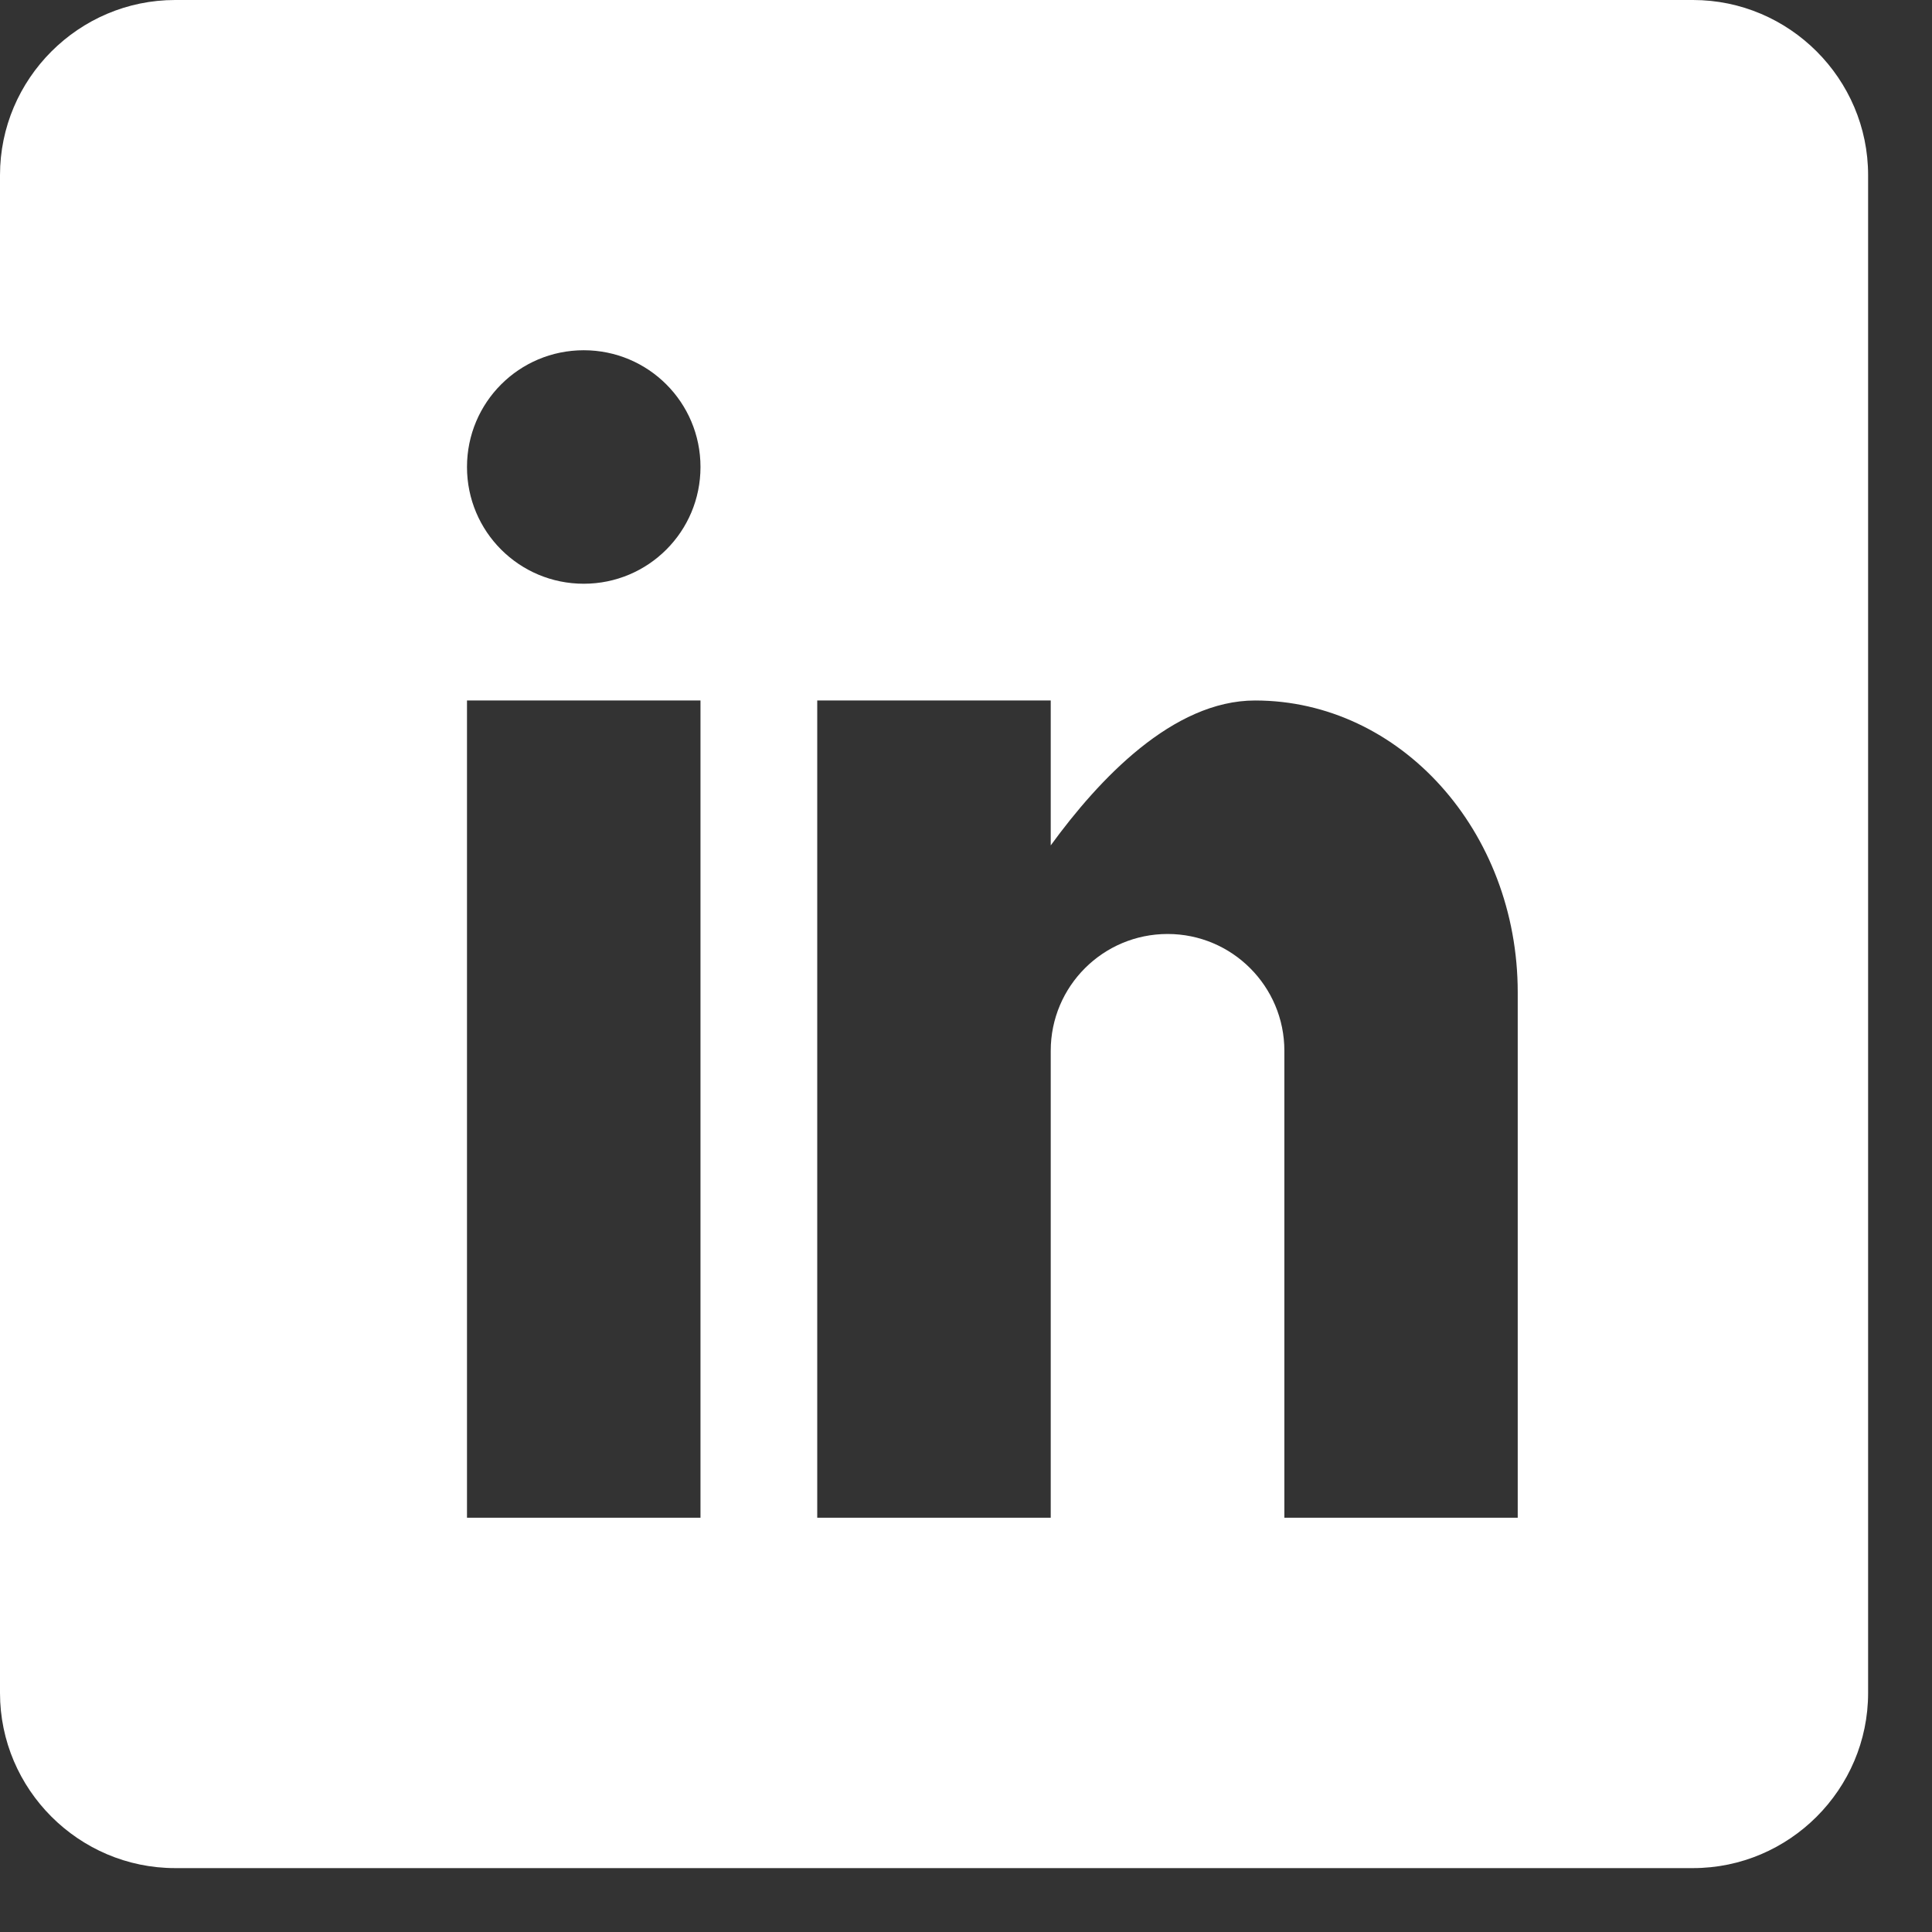 <svg width="14" height="14" viewBox="0 0 14 14" fill="none" xmlns="http://www.w3.org/2000/svg">
<rect x="0" y="0" width="14" height="14" fill="#333333" stroke="none"/>
<g clip-path="url(#clip0_1_52)">
<path fill-rule="evenodd" clip-rule="evenodd" d="M12.268 0H1.269C0.571 0 0 0.571 0 1.269V12.268C0 12.966 0.571 13.537 1.269 13.537H12.268C12.966 13.537 13.537 12.966 13.537 12.268V1.269C13.537 0.571 12.966 0 12.268 0ZM5.076 10.998H3.384V5.076H5.076V10.998V10.998ZM4.23 4.23C3.762 4.23 3.384 3.852 3.384 3.384C3.384 2.916 3.762 2.538 4.23 2.538C4.698 2.538 5.076 2.916 5.076 3.384C5.076 3.852 4.698 4.23 4.23 4.23ZM10.998 10.998H9.307V7.614C9.307 7.147 8.928 6.768 8.461 6.768C7.993 6.768 7.614 7.147 7.614 7.614V10.998H5.922V5.076H7.614V6.126C7.963 5.647 8.498 5.076 9.095 5.076C10.147 5.076 10.998 6.023 10.998 7.191V10.998H10.998Z" fill="white"/>
</g>
<defs>
<clipPath id="clip0_1_52">
<rect width="13.537" height="13.537" fill="white"/>
</clipPath>
</defs>
</svg>
